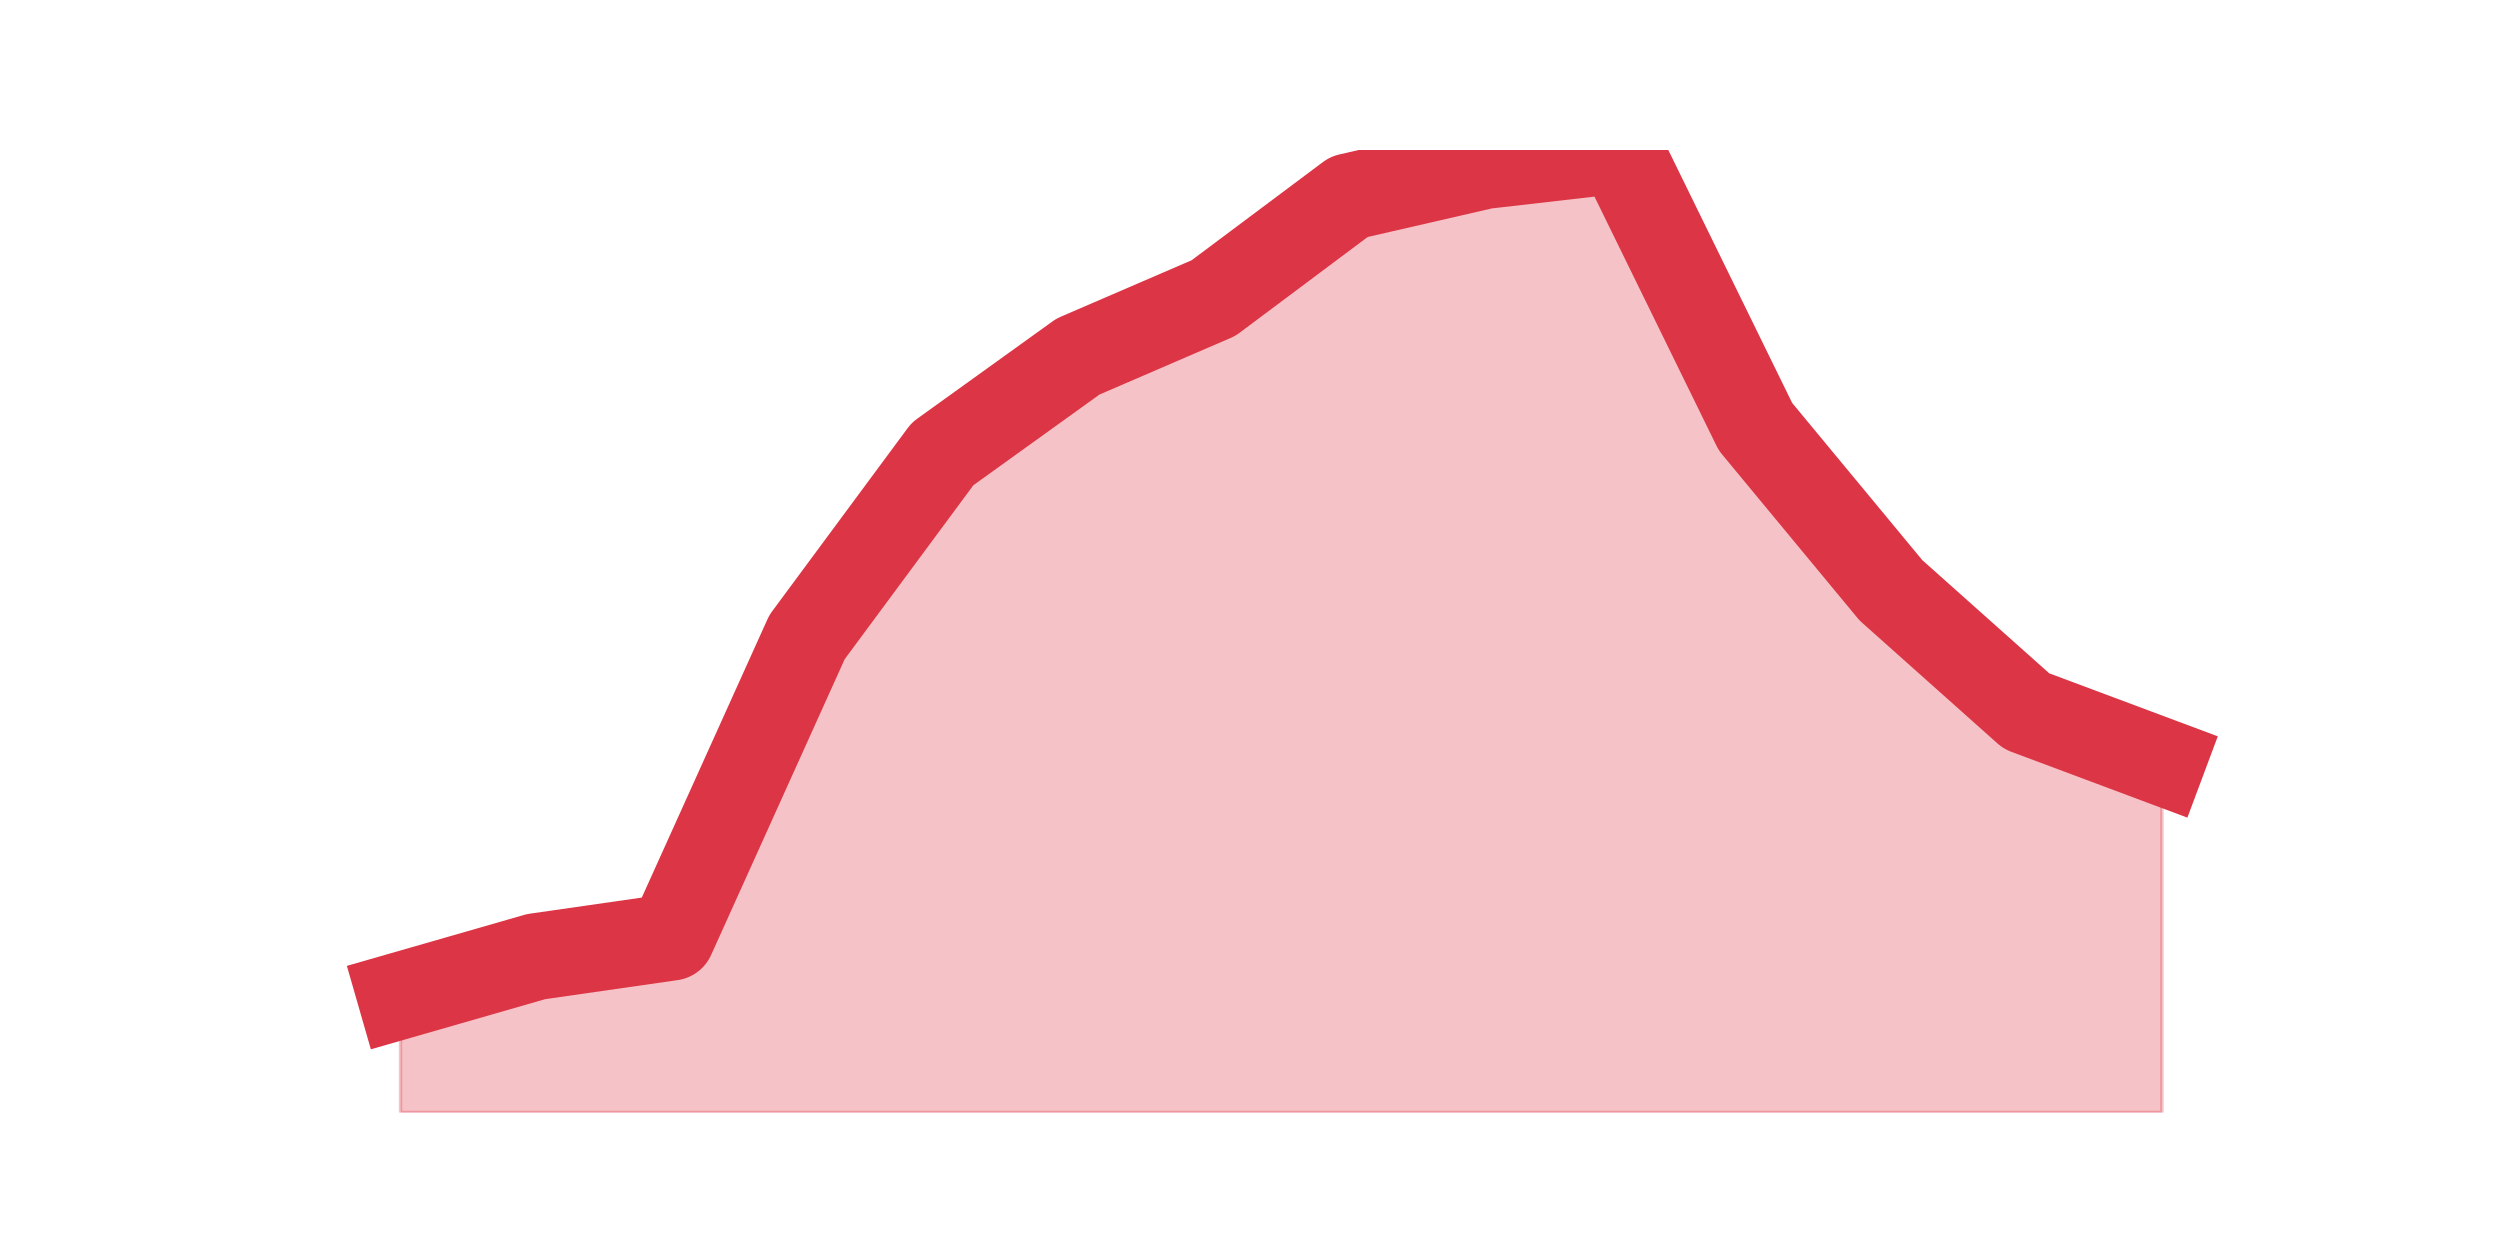 <?xml version="1.0" encoding="utf-8" standalone="no"?>
<!DOCTYPE svg PUBLIC "-//W3C//DTD SVG 1.1//EN"
  "http://www.w3.org/Graphics/SVG/1.1/DTD/svg11.dtd">
<svg height="360pt" version="1.1" viewBox="0 0 720 360" width="720pt" xmlns="http://www.w3.org/2000/svg" xmlns:xlink="http://www.w3.org/1999/xlink">
 <defs>
  <style type="text/css">*{stroke-linecap:butt;stroke-linejoin:round;}</style>
 </defs>
 <g id="figure_1">
  <g id="patch_1">
   <path d="M 0 360 
L 720 360 
L 720 0 
L 0 0 
z
" style="fill:none;"/>
  </g>
  <g id="axes_1">
   <g id="matplotlib.axis_1"/>
   <g id="matplotlib.axis_2"/>
   <g id="PolyCollection_1">
    <defs>
     <path d="M 115.364 -73.268 
L 115.364 -39.6 
L 154.385 -39.6 
L 193.406 -39.6 
L 232.427 -39.6 
L 271.448 -39.6 
L 310.469 -39.6 
L 349.49 -39.6 
L 388.51 -39.6 
L 427.531 -39.6 
L 466.552 -39.6 
L 505.573 -39.6 
L 544.594 -39.6 
L 583.615 -39.6 
L 622.636 -39.6 
L 622.636 -140.604 
L 622.636 -140.604 
L 583.615 -155.194 
L 544.594 -189.984 
L 505.573 -237.119 
L 466.552 -316.8 
L 427.531 -312.311 
L 388.51 -303.333 
L 349.49 -274.154 
L 310.469 -257.32 
L 271.448 -229.263 
L 232.427 -176.517 
L 193.406 -90.102 
L 154.385 -84.491 
L 115.364 -73.268 
z
" id="m27f063da50" style="stroke:#dc3545;stroke-opacity:0.3;"/>
    </defs>
    <g clip-path="url(#pe880d36e87)">
     <use style="fill:#dc3545;fill-opacity:0.3;stroke:#dc3545;stroke-opacity:0.3;" x="0" xlink:href="#m27f063da50" y="360"/>
    </g>
   </g>
   <g id="line2d_1">
    <path clip-path="url(#pe880d36e87)" d="M 115.364 286.732 
L 154.385 275.509 
L 193.406 269.898 
L 232.427 183.483 
L 271.448 130.737 
L 310.469 102.68 
L 349.49 85.846 
L 388.51 56.667 
L 427.531 47.689 
L 466.552 43.2 
L 505.573 122.881 
L 544.594 170.016 
L 583.615 204.806 
L 622.636 219.396 
" style="fill:none;stroke:#dc3545;stroke-linecap:square;stroke-width:25;"/>
   </g>
  </g>
 </g>
 <defs>
  <clipPath id="pe880d36e87">
   <rect height="277.2" width="558" x="90" y="43.2"/>
  </clipPath>
 </defs>
</svg>
